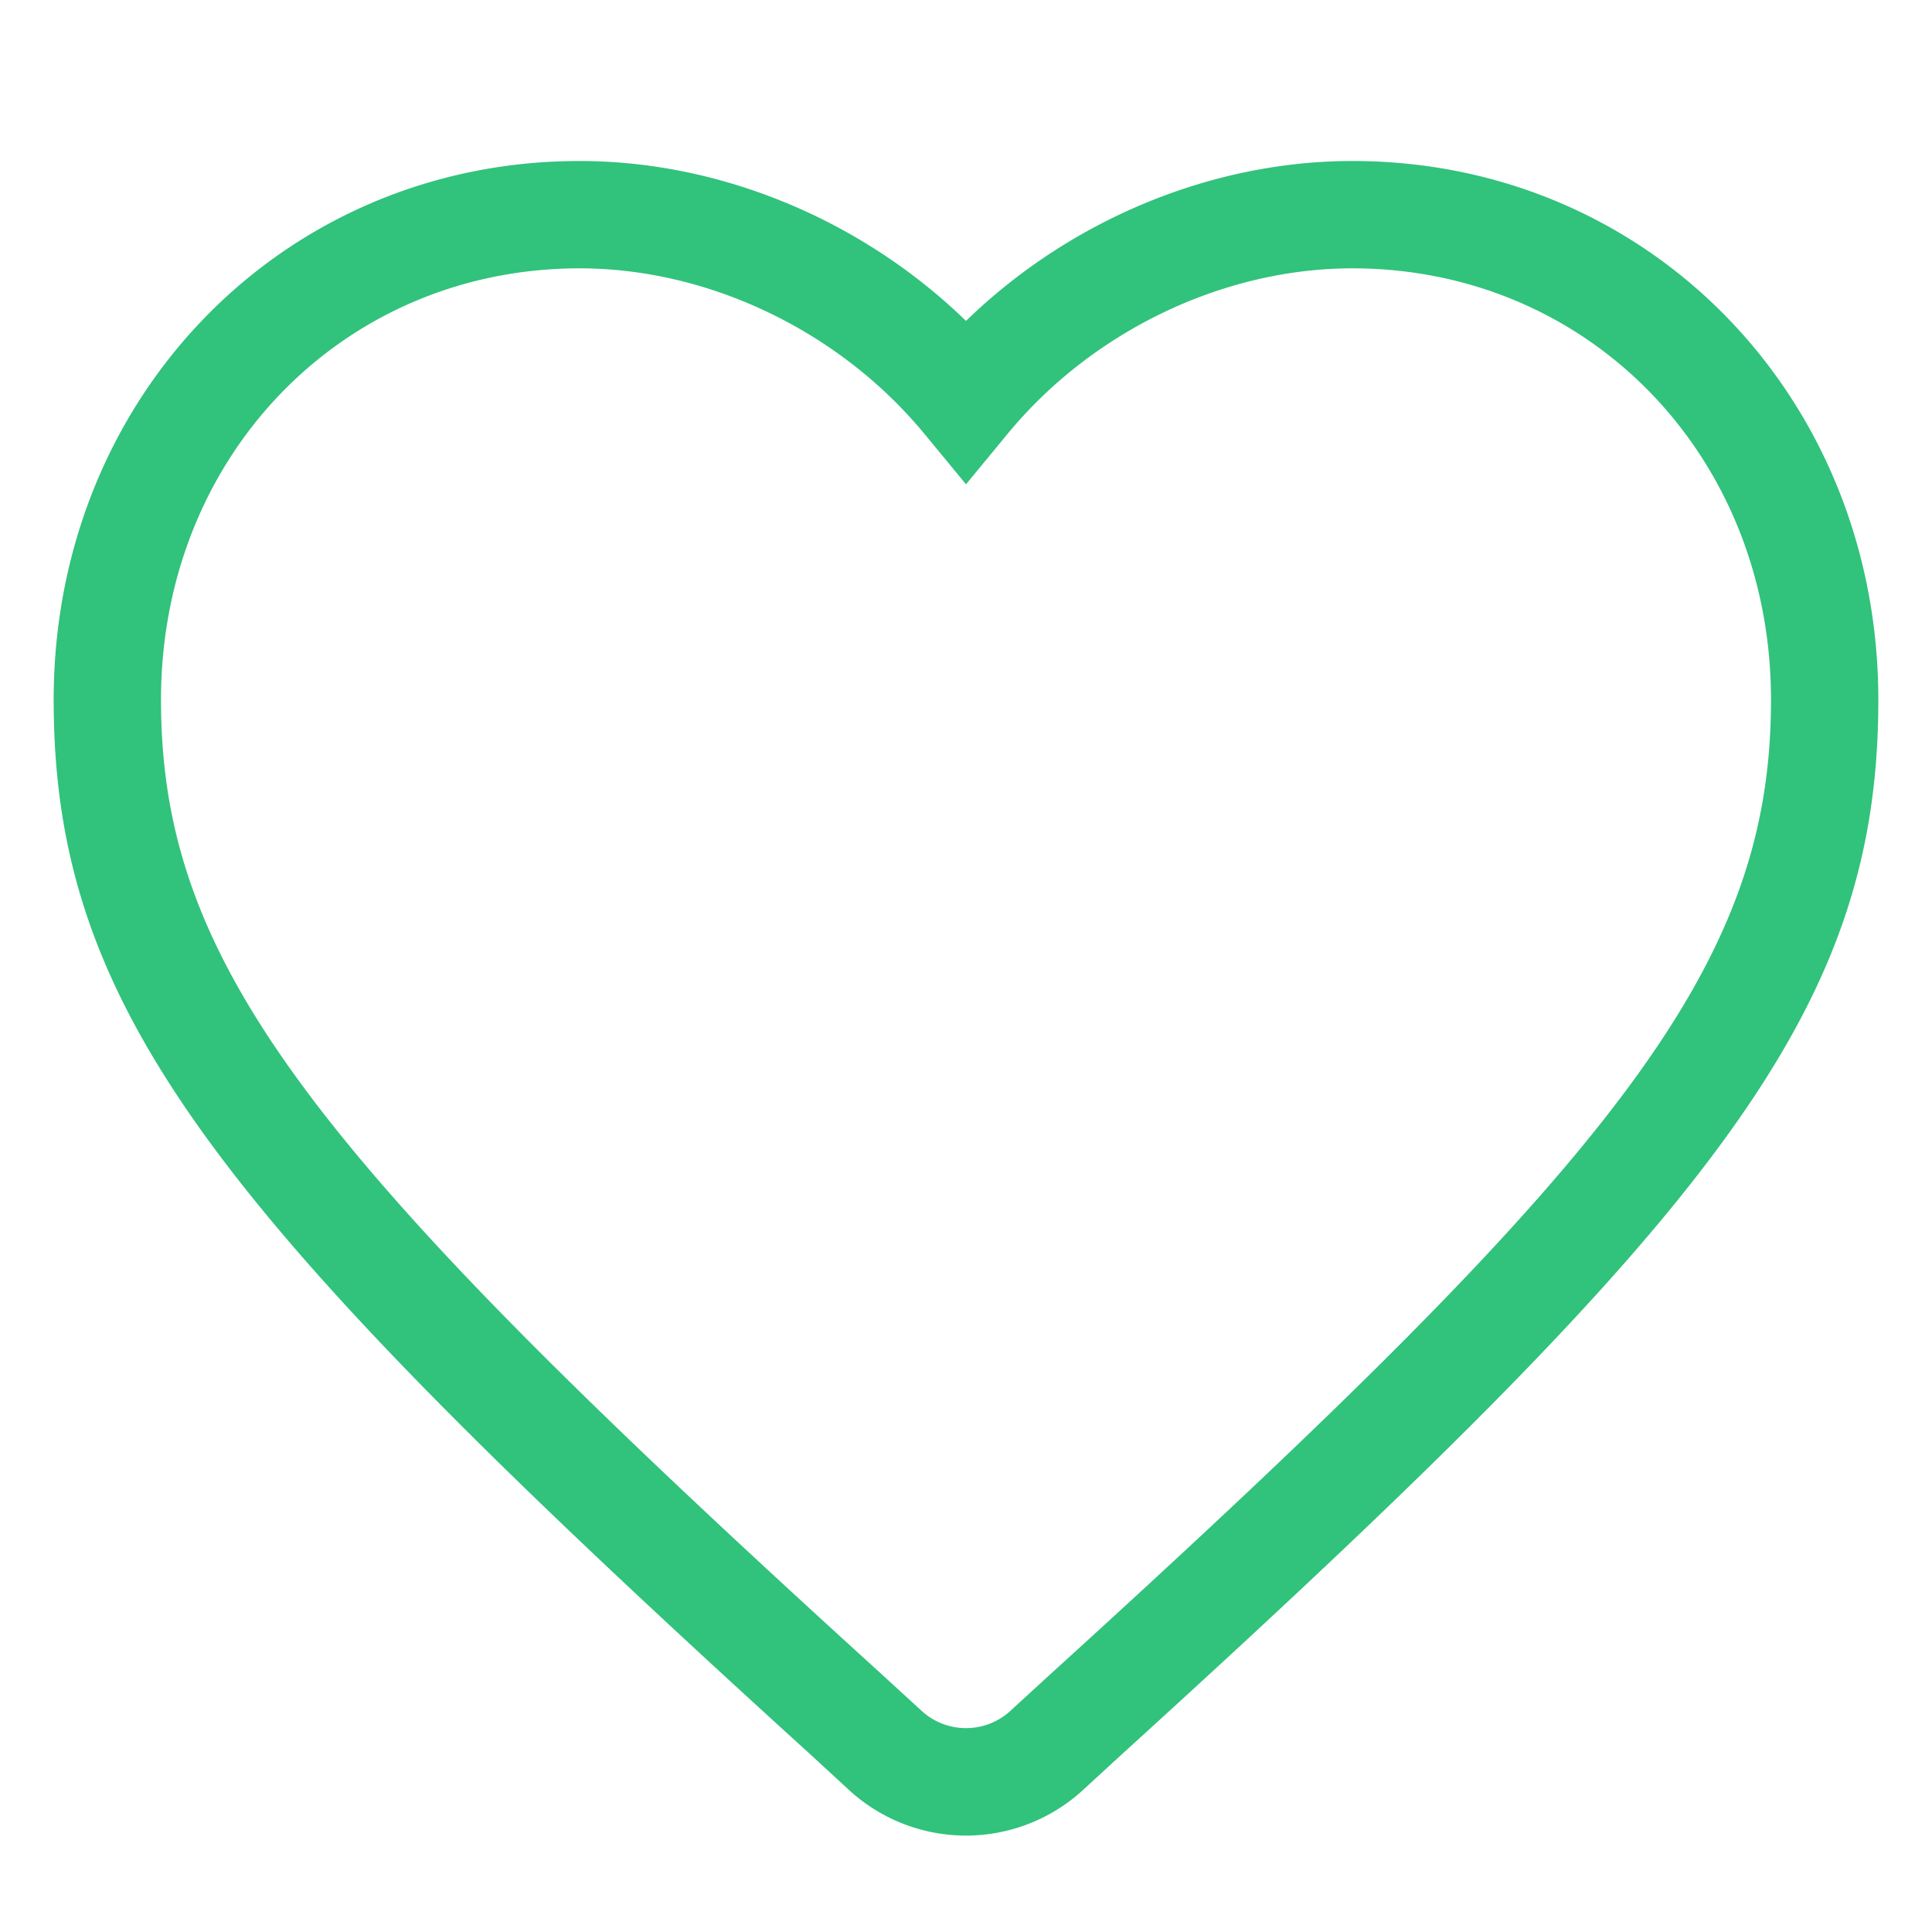 <?xml version="1.0" standalone="no"?><!DOCTYPE svg PUBLIC "-//W3C//DTD SVG 1.1//EN" "http://www.w3.org/Graphics/SVG/1.1/DTD/svg11.dtd"><svg t="1504880734058" class="icon" style="" viewBox="0 0 1024 1024" version="1.1" xmlns="http://www.w3.org/2000/svg" p-id="3148" xmlns:xlink="http://www.w3.org/1999/xlink" width="200" height="200"><defs><style type="text/css"></style></defs><path d="M467.399 887.467l21.732 19.911a34.816 34.816 0 0 0 45.739 0l21.732-19.911c300.885-273.408 382.066-374.898 382.066-516.551 0-129.422-96.711-228.693-221.867-228.693-68.551 0-138.012 33.337-182.841 87.836L512 256.683l-21.959-26.624C445.156 175.559 375.751 142.222 307.2 142.222c-125.156 0-221.867 99.271-221.867 228.693 0 141.653 81.18 243.143 382.066 516.551zM28.444 370.916C28.444 210.432 150.187 85.333 307.2 85.333c75.093 0 150.016 31.516 204.8 84.764 54.784-53.248 129.707-84.764 204.8-84.764 157.013 0 278.756 125.099 278.756 285.582 0 165.148-86.187 272.839-400.555 558.535l-21.618 19.854a91.648 91.648 0 0 1-122.766 0l-21.504-19.797C114.631 643.755 28.444 536.007 28.444 370.859z" fill="#31C27C" p-id="3149"></path></svg>